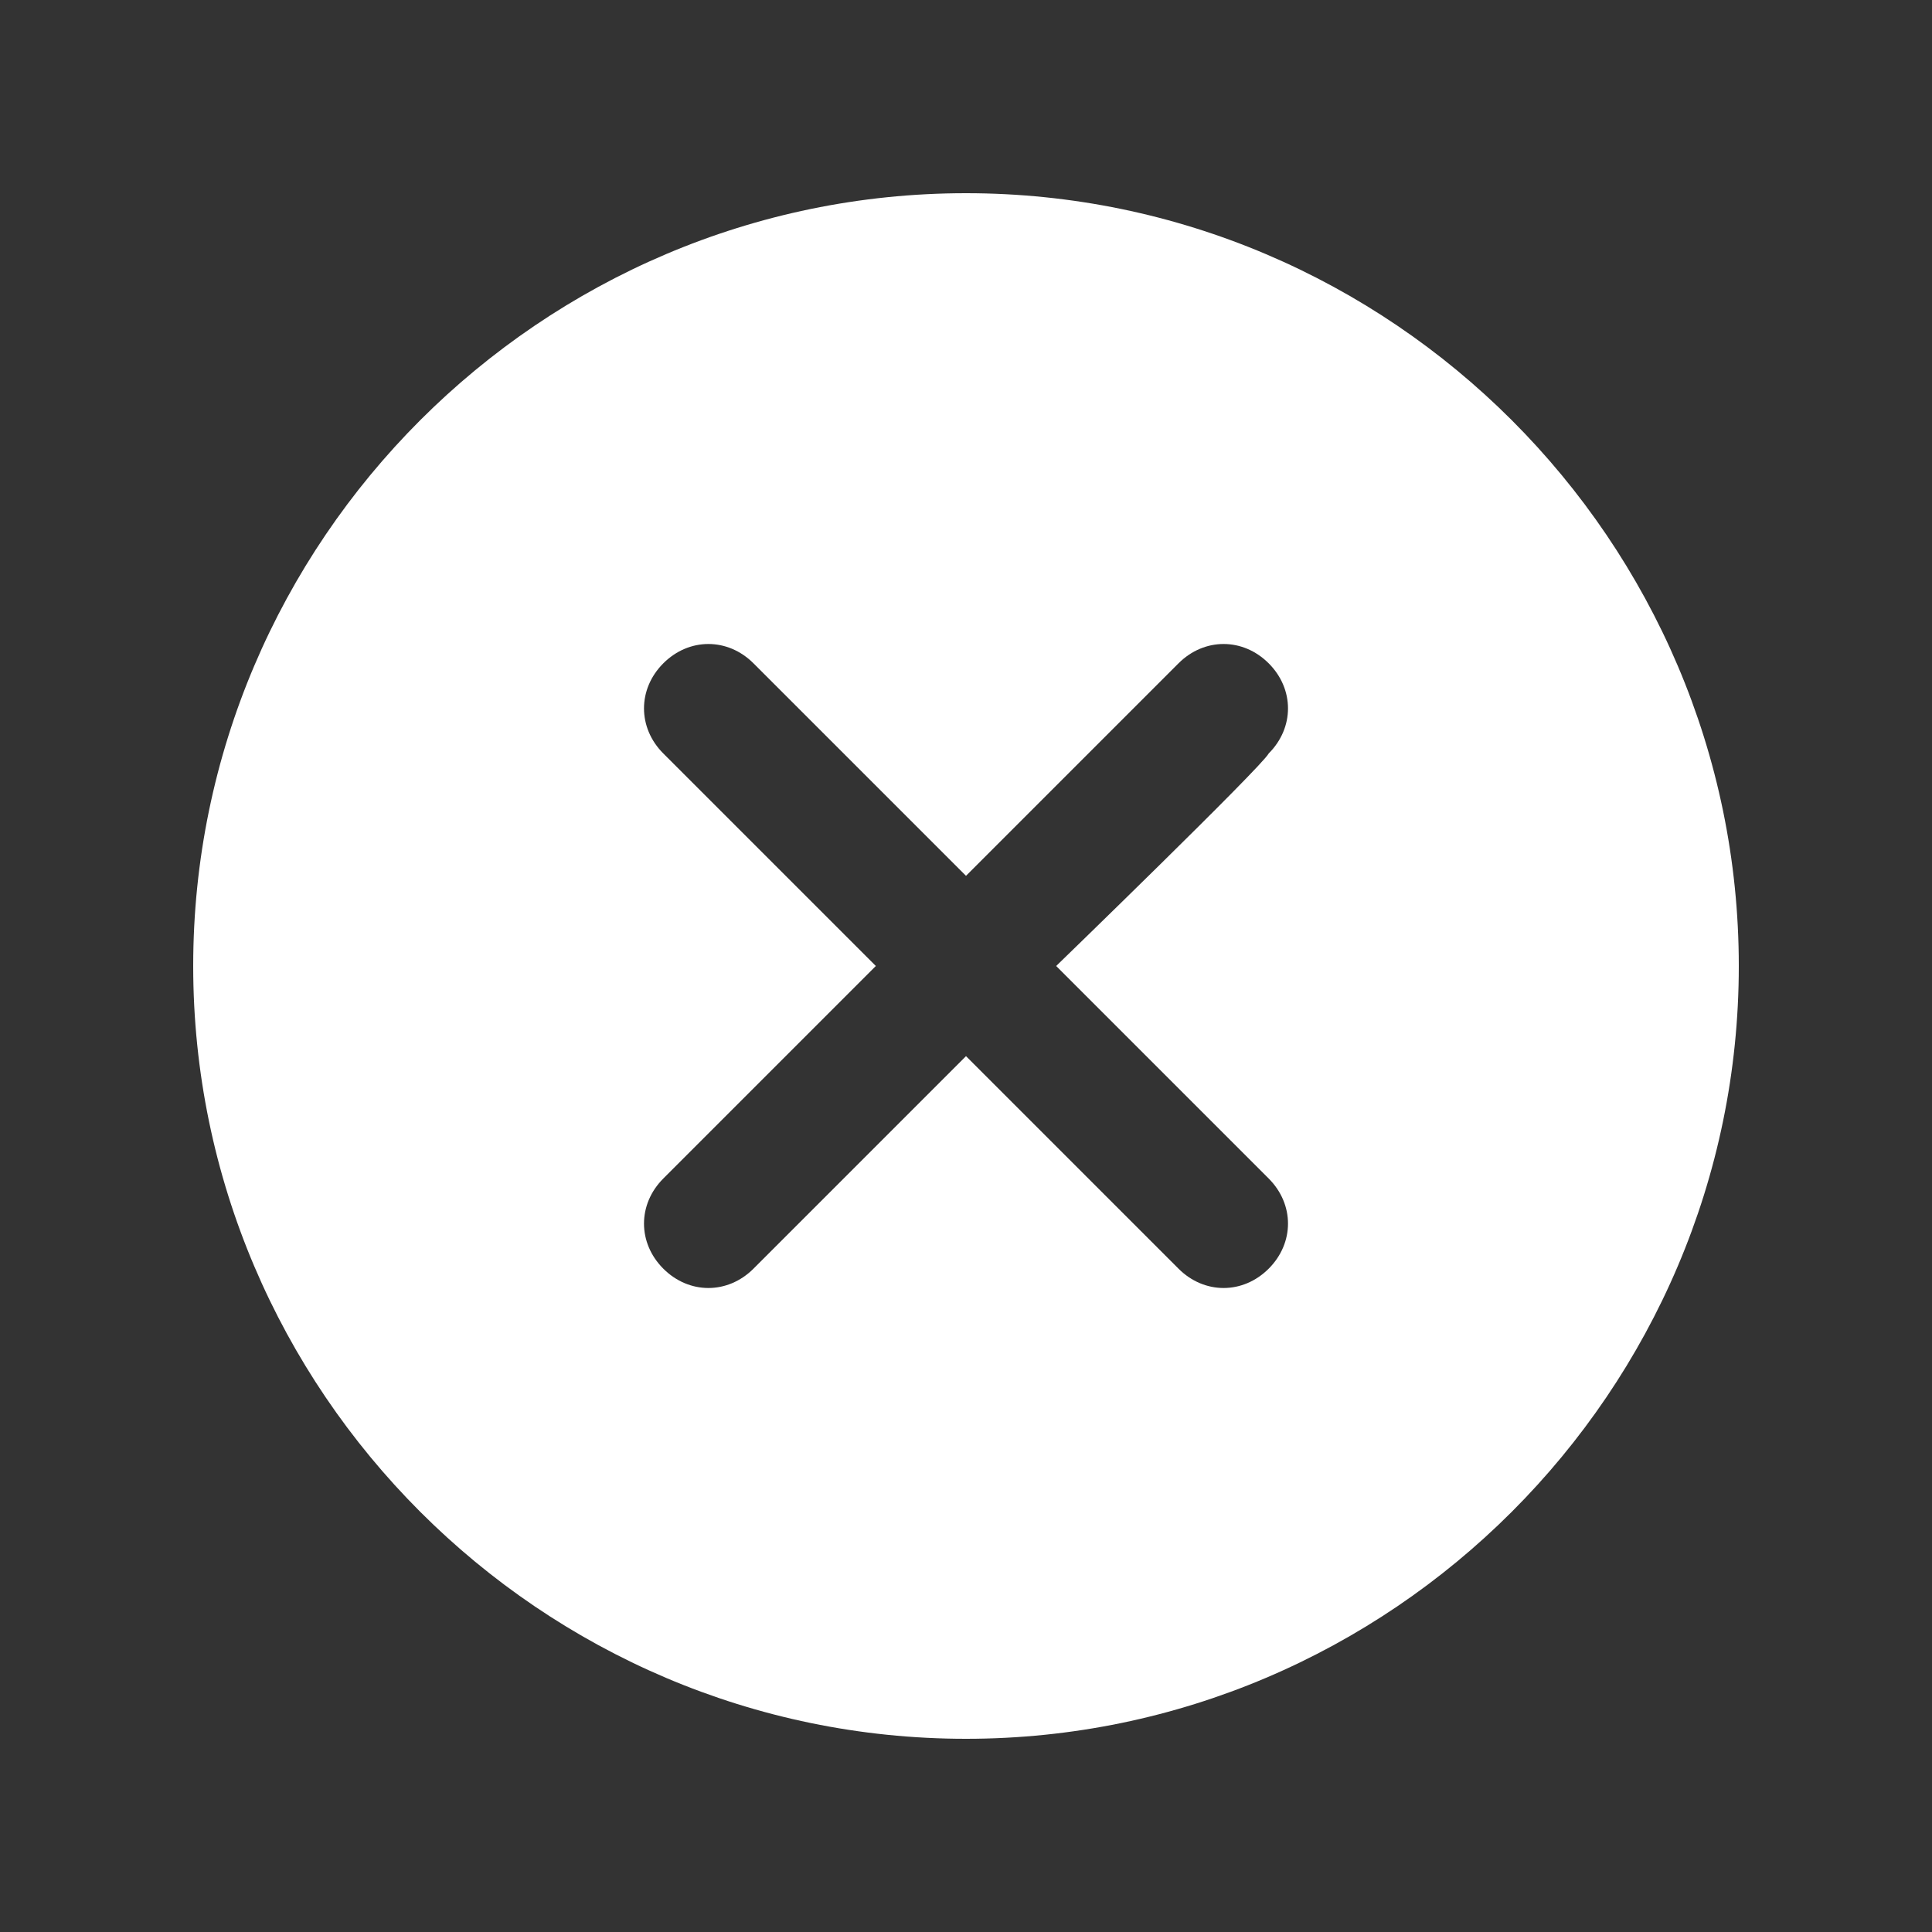 <?xml version="1.0" encoding="utf-8"?>
<!-- Generator: Adobe Illustrator 23.0.0, SVG Export Plug-In . SVG Version: 6.00 Build 0)  -->
<svg version="1.1" id="Layer_1" xmlns="http://www.w3.org/2000/svg" xmlns:xlink="http://www.w3.org/1999/xlink" x="0px" y="0px"
	 viewBox="0 0 30 30" style="enable-background:new 0 0 30 30;" xml:space="preserve">
<rect x="0" y="0" width="30" height="30" fill="#333333" stroke="none"/>
<style type="text/css">
	.st0{fill:#FFFFFF;}
</style>
<path class="st0" d="M15,3C8.4,3,3,8.4,3,15s5.4,12,12,12s12-5.4,12-12S21.6,3,15,3z M16.4,15c0,0,3.1,3.1,3.3,3.3
	c0.4,0.4,0.4,1,0,1.4c-0.4,0.4-1,0.4-1.4,0c-0.2-0.2-3.3-3.3-3.3-3.3s-3.1,3.1-3.3,3.3c-0.4,0.4-1,0.4-1.4,0c-0.4-0.4-0.4-1,0-1.4
	c0.2-0.2,3.3-3.3,3.3-3.3s-3.1-3.1-3.3-3.3c-0.4-0.4-0.4-1,0-1.4c0.4-0.4,1-0.4,1.4,0c0.2,0.2,3.3,3.3,3.3,3.3s3.1-3.1,3.3-3.3
	c0.4-0.4,1-0.4,1.4,0c0.4,0.4,0.4,1,0,1.4C19.6,11.9,16.4,15,16.4,15z"/>
</svg>
